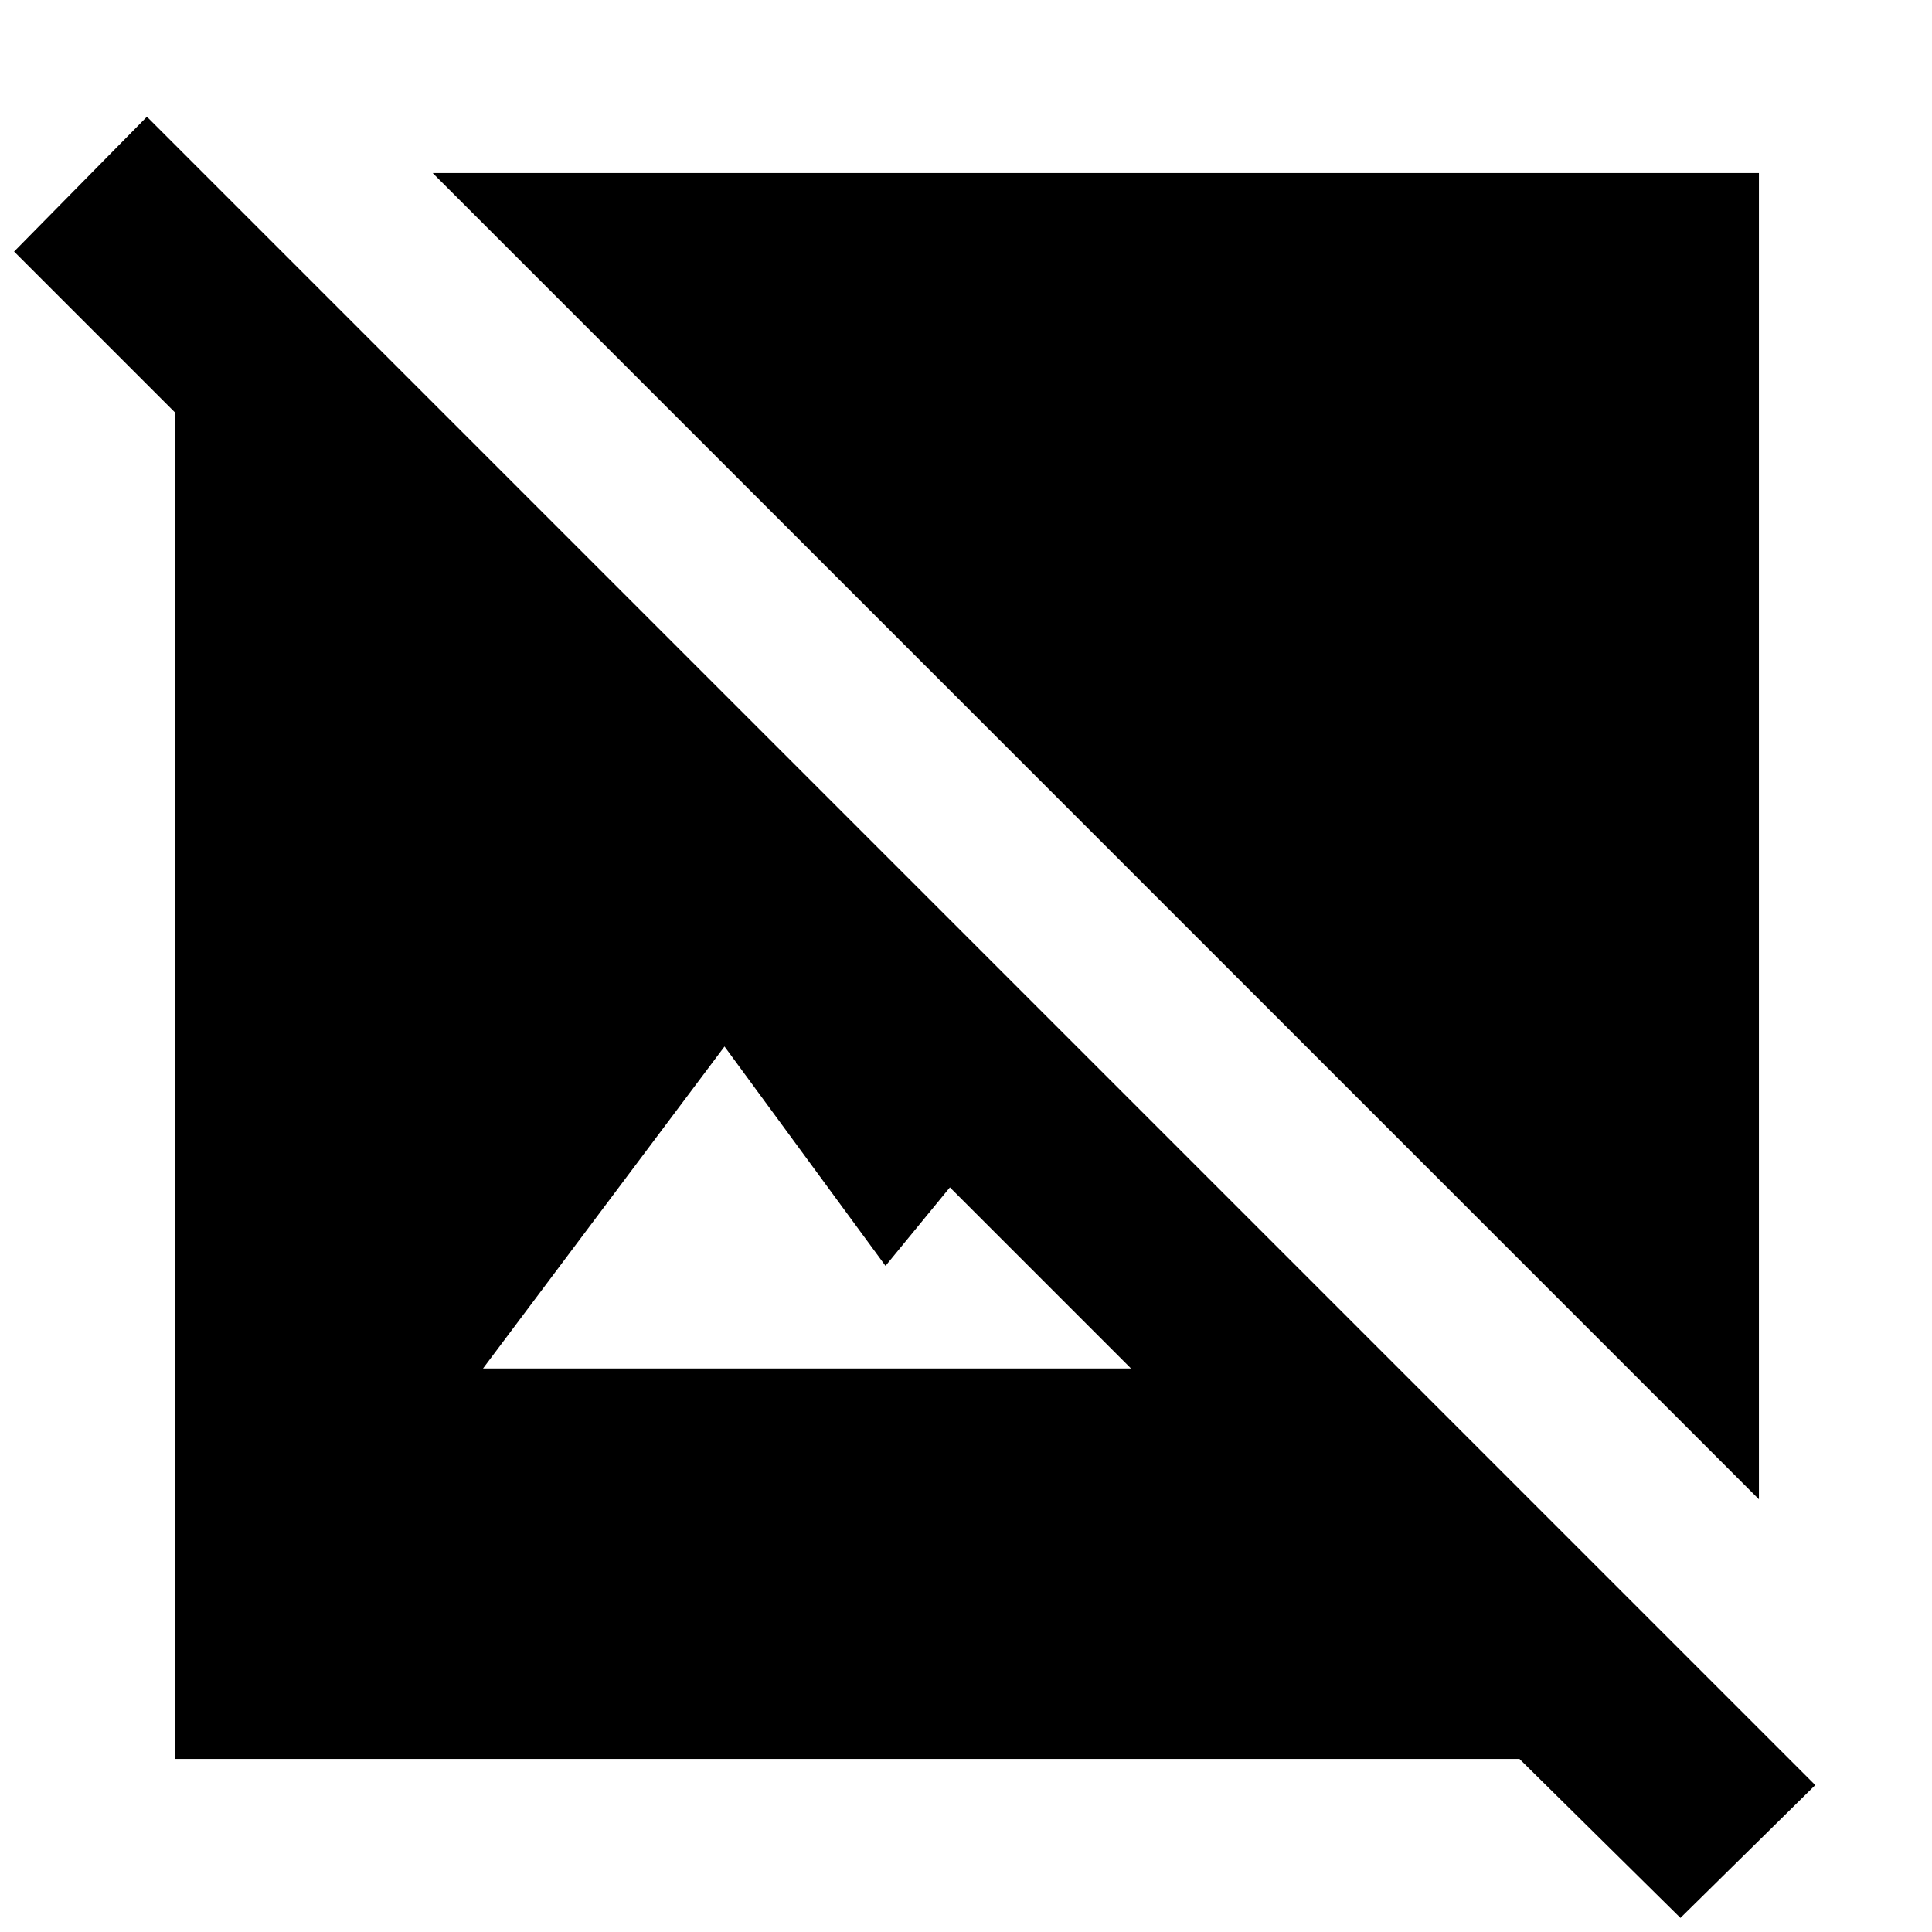 <svg xmlns="http://www.w3.org/2000/svg" height="24" width="24"><path d="m20.875 23.825-2-1.975h-16.7V5.125l-2-2 1.65-1.675L22.55 22.175ZM6 17h8.05l-2.25-2.25-.8.975L9 13Zm15.85 1.625L5.375 2.15H21.85Z"/></svg>